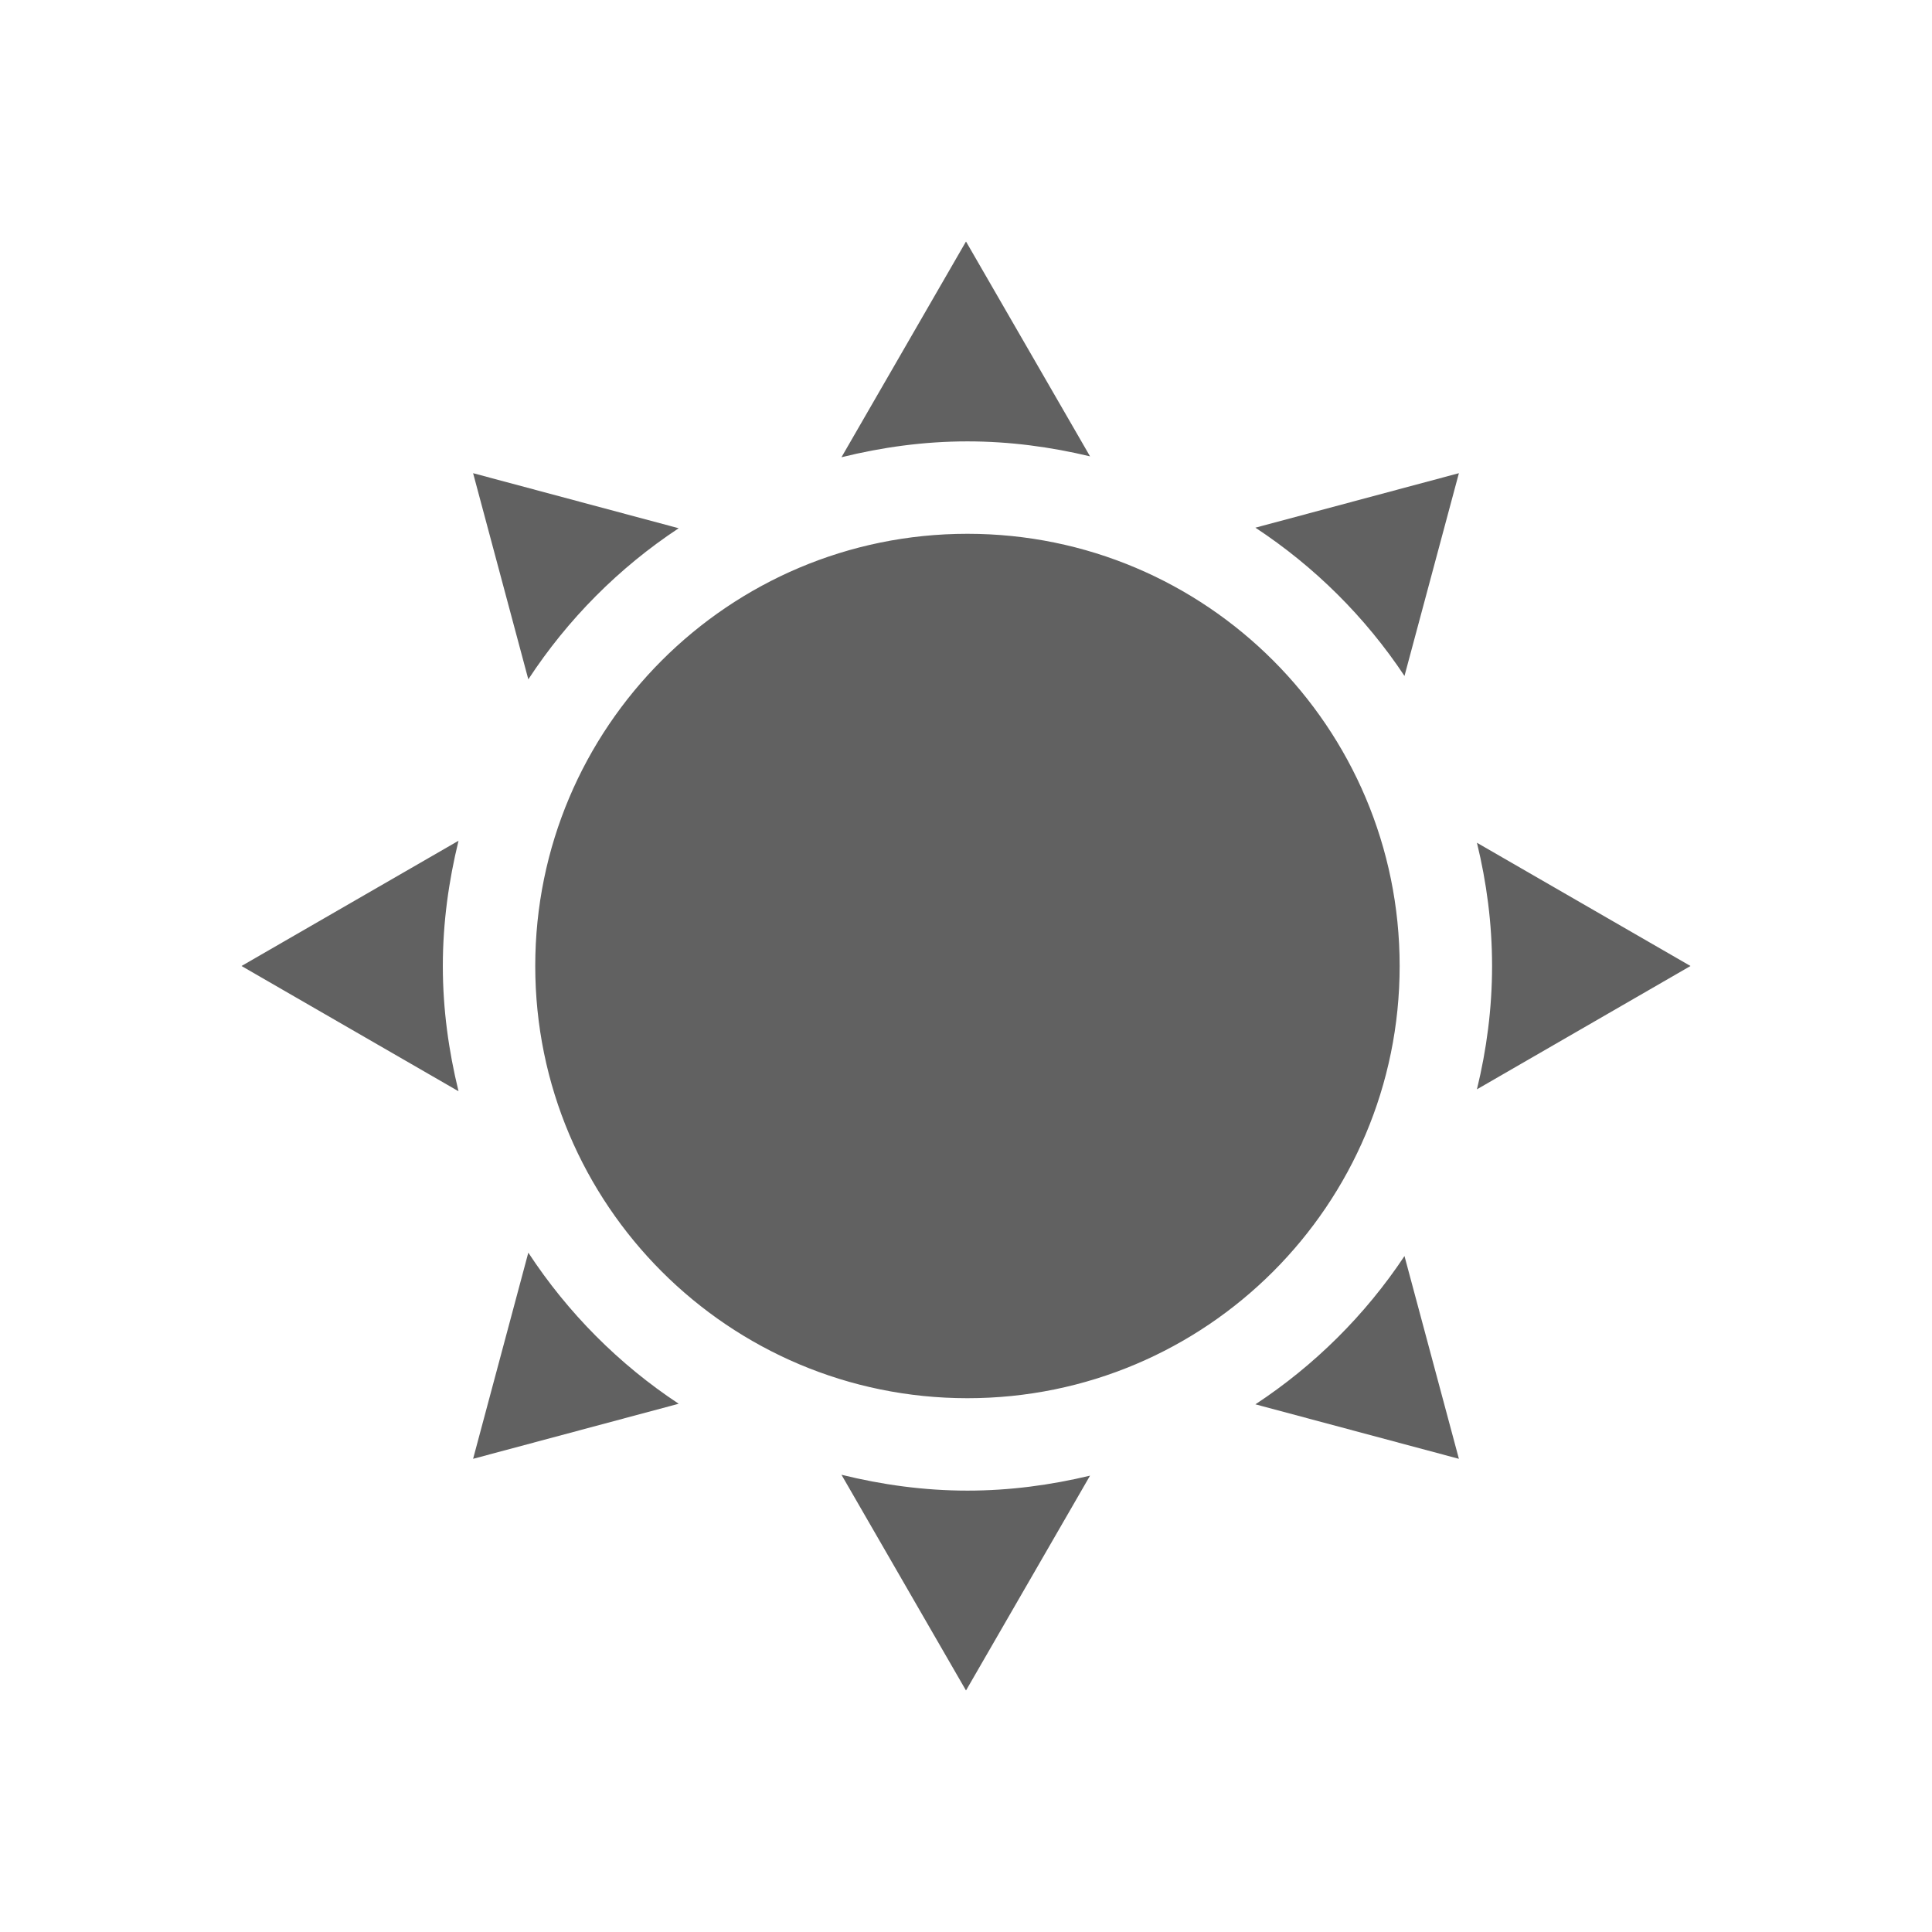 <?xml version="1.0" encoding="UTF-8"?>
<svg width="24px" height="24px" viewBox="0 0 24 24" version="1.1" xmlns="http://www.w3.org/2000/svg" xmlns:xlink="http://www.w3.org/1999/xlink">
    <!-- Generator: Sketch 52.6 (67491) - http://www.bohemiancoding.com/sketch -->
    <title>Icon/Weather/ClearSky</title>
    <desc>Created with Sketch.</desc>
    <g id="Icon/Weather/ClearSky" stroke="none" stroke-width="1" fill="none" fill-rule="evenodd">
        <rect fill="transparent" x="0" y="0" width="24" height="24"></rect>
        <path d="M6.563,15.561 L5.877,18.122 L8.431,17.438 C7.687,16.947 7.052,16.307 6.563,15.561 Z M5.501,12 C5.501,11.462 5.574,10.943 5.696,10.444 L3,12 L5.696,13.556 C5.574,13.057 5.501,12.538 5.501,12 Z M15.595,17.445 L18.123,18.122 L17.447,15.603 C16.961,16.335 16.329,16.962 15.595,17.445 Z M12.018,18.517 C11.478,18.517 10.955,18.444 10.453,18.32 L12,21 L13.541,18.331 C13.052,18.448 12.544,18.517 12.018,18.517 Z M12.018,5.483 C12.544,5.483 13.052,5.552 13.541,5.669 L12,3 L10.453,5.68 C10.955,5.556 11.478,5.483 12.018,5.483 Z M8.431,6.562 L5.877,5.878 L6.563,8.439 C7.052,7.693 7.687,7.053 8.431,6.562 Z M21,12 L18.347,10.469 C18.467,10.96 18.535,11.471 18.535,12 C18.535,12.528 18.467,13.04 18.347,13.532 L21,12 Z M17.447,8.397 L18.123,5.878 L15.595,6.555 C16.329,7.038 16.961,7.665 17.447,8.397 Z M17.387,12 C17.387,14.966 14.983,17.369 12.018,17.369 C9.053,17.369 6.649,14.966 6.649,12 C6.649,9.035 9.053,6.631 12.018,6.631 C14.983,6.631 17.387,9.035 17.387,12 Z" id="Fill-1" fill="#616161" fill-rule="nonzero"></path>
    </g>
</svg>